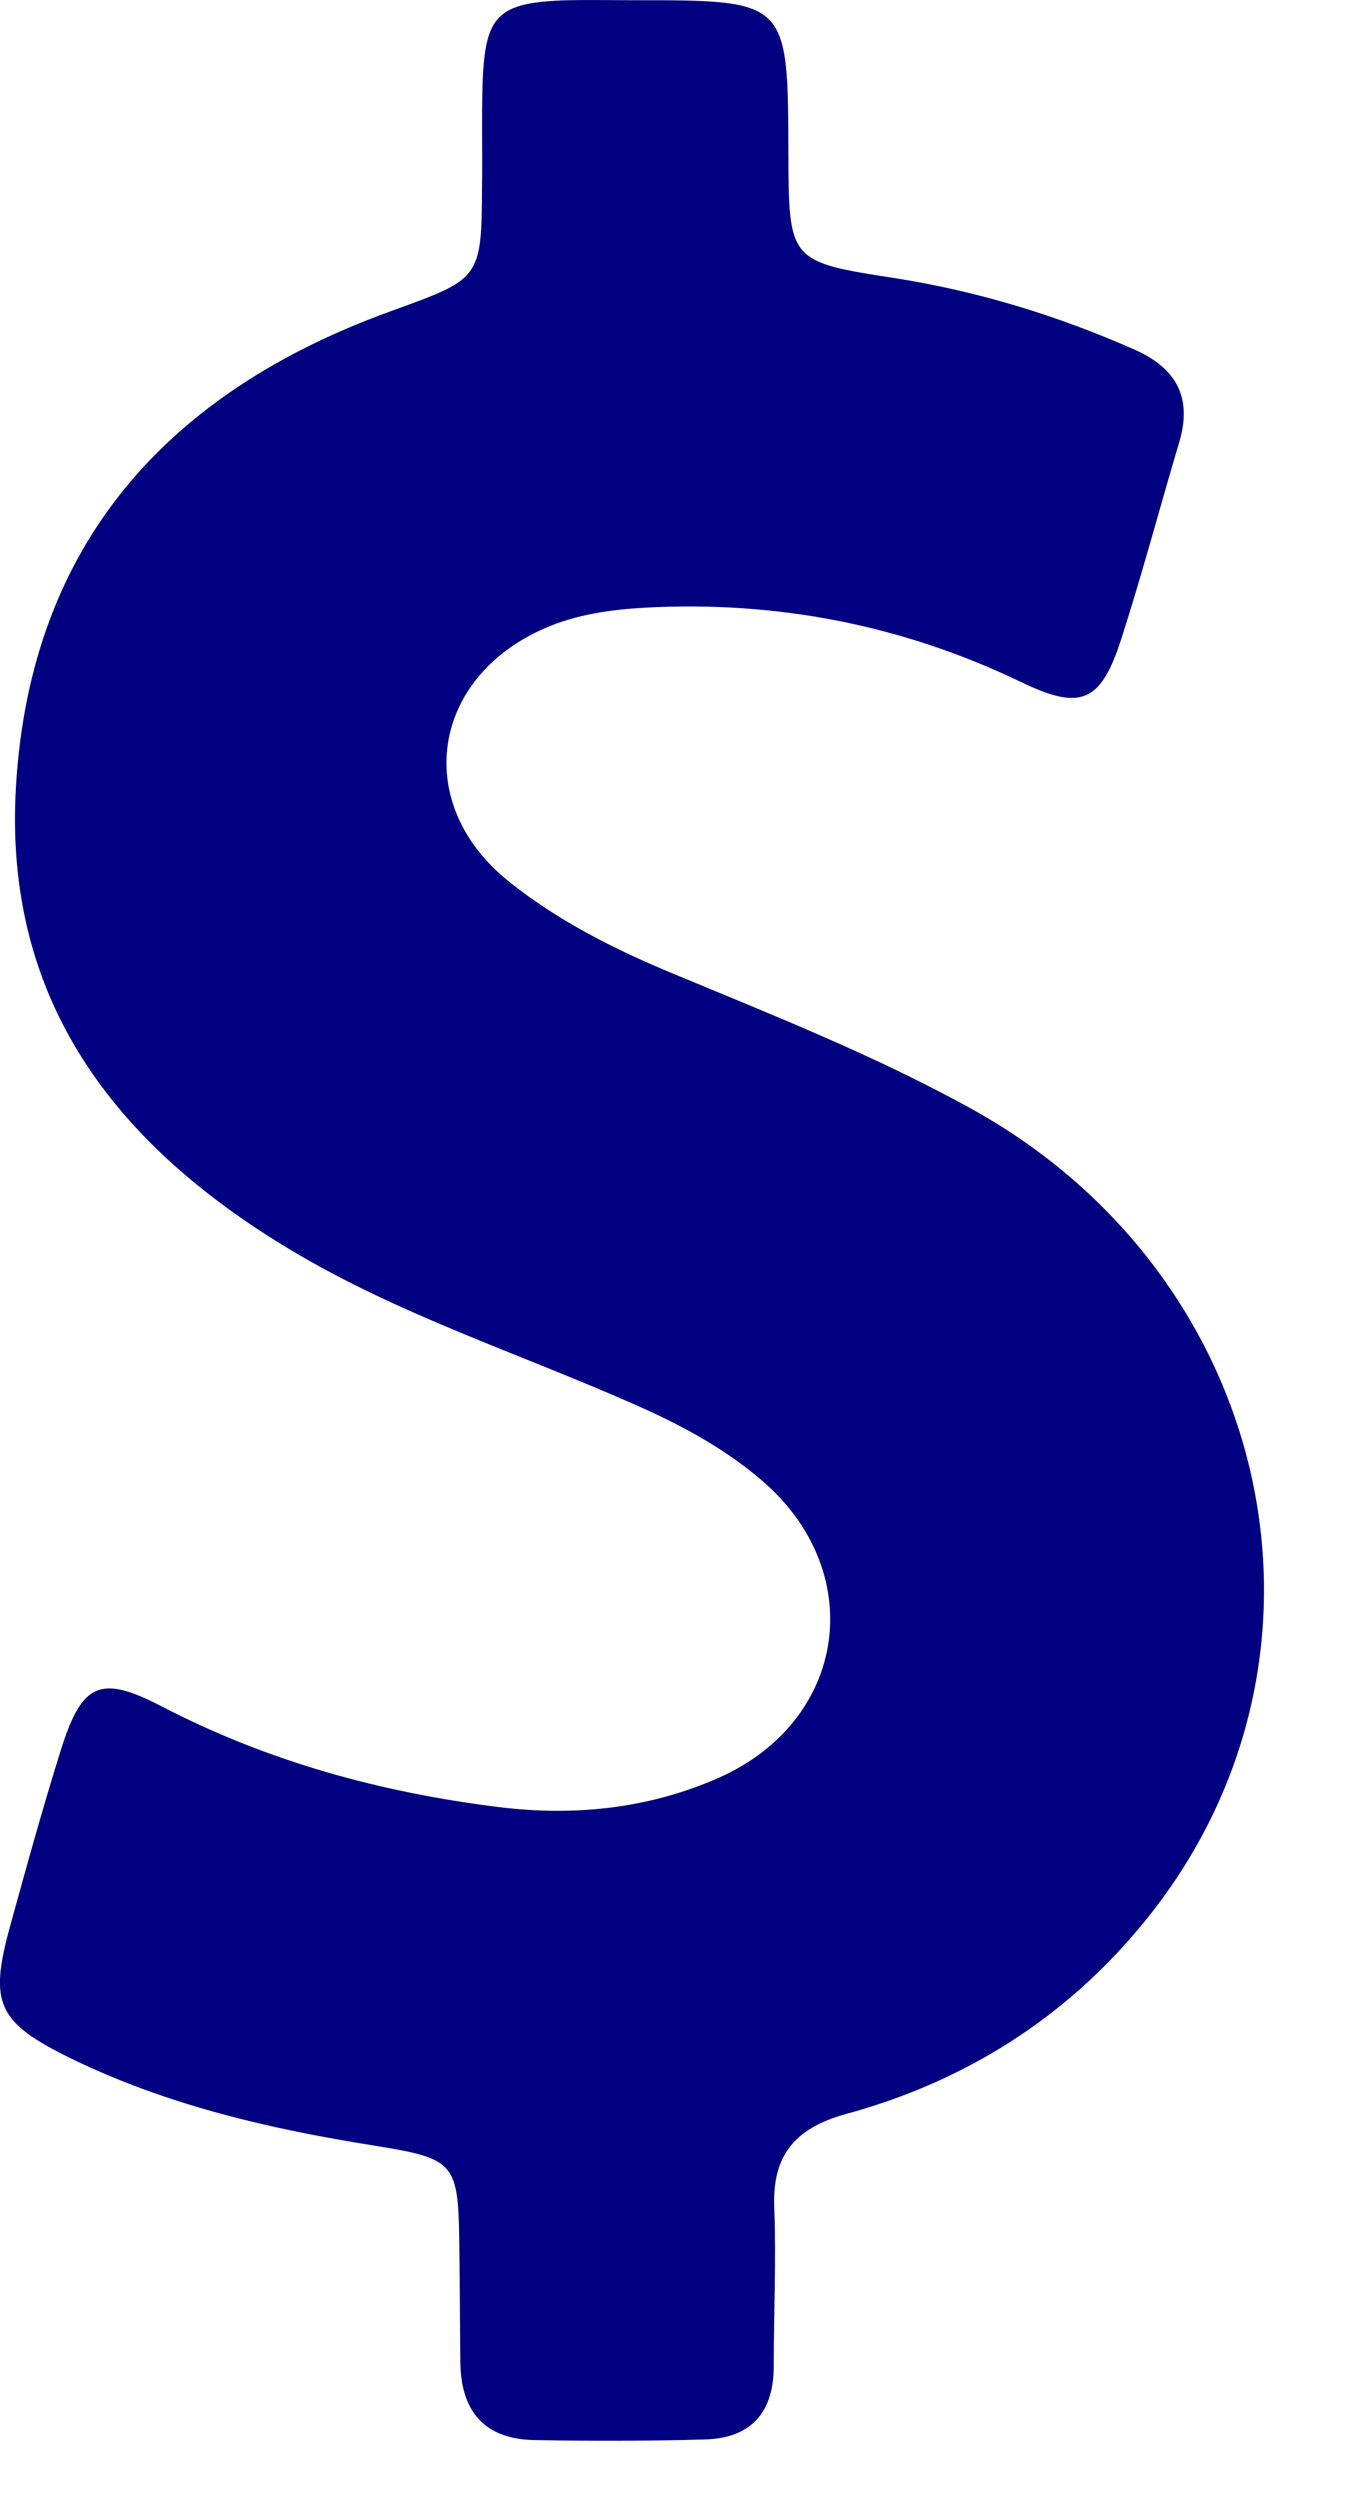 <svg width="12" height="22" viewBox="0 0 12 22" fill="none" xmlns="http://www.w3.org/2000/svg">
<path d="M8.551 9.756C7.708 9.29 6.812 8.936 5.925 8.567C5.411 8.354 4.918 8.106 4.484 7.76C3.627 7.077 3.792 5.968 4.794 5.529C5.078 5.405 5.375 5.365 5.677 5.347C6.839 5.285 7.943 5.498 8.995 6.004C9.518 6.256 9.691 6.177 9.869 5.631C10.055 5.054 10.21 4.469 10.383 3.888C10.498 3.497 10.357 3.24 9.988 3.076C9.314 2.779 8.622 2.566 7.895 2.45C6.945 2.304 6.945 2.3 6.941 1.346C6.937 0.002 6.937 0.002 5.588 0.002C5.393 0.002 5.198 -0.002 5.003 0.002C4.373 0.02 4.266 0.131 4.248 0.765C4.24 1.049 4.248 1.333 4.244 1.621C4.24 2.464 4.235 2.45 3.428 2.743C1.476 3.453 0.27 4.784 0.141 6.913C0.026 8.798 1.01 10.071 2.558 10.998C3.512 11.57 4.568 11.908 5.579 12.355C5.974 12.528 6.351 12.728 6.679 13.003C7.651 13.806 7.473 15.141 6.32 15.647C5.703 15.917 5.051 15.984 4.382 15.9C3.348 15.771 2.359 15.5 1.427 15.017C0.882 14.733 0.722 14.808 0.536 15.398C0.376 15.909 0.234 16.423 0.092 16.938C-0.099 17.63 -0.028 17.794 0.633 18.117C1.476 18.526 2.377 18.734 3.295 18.88C4.013 18.996 4.036 19.027 4.044 19.772C4.049 20.109 4.049 20.451 4.053 20.788C4.058 21.214 4.262 21.462 4.701 21.471C5.198 21.48 5.699 21.48 6.196 21.466C6.604 21.458 6.812 21.236 6.812 20.823C6.812 20.362 6.834 19.896 6.817 19.435C6.795 18.965 6.999 18.725 7.451 18.601C8.493 18.317 9.381 17.758 10.064 16.924C11.962 14.618 11.239 11.242 8.551 9.756Z" fill="#000080"/>
</svg>
